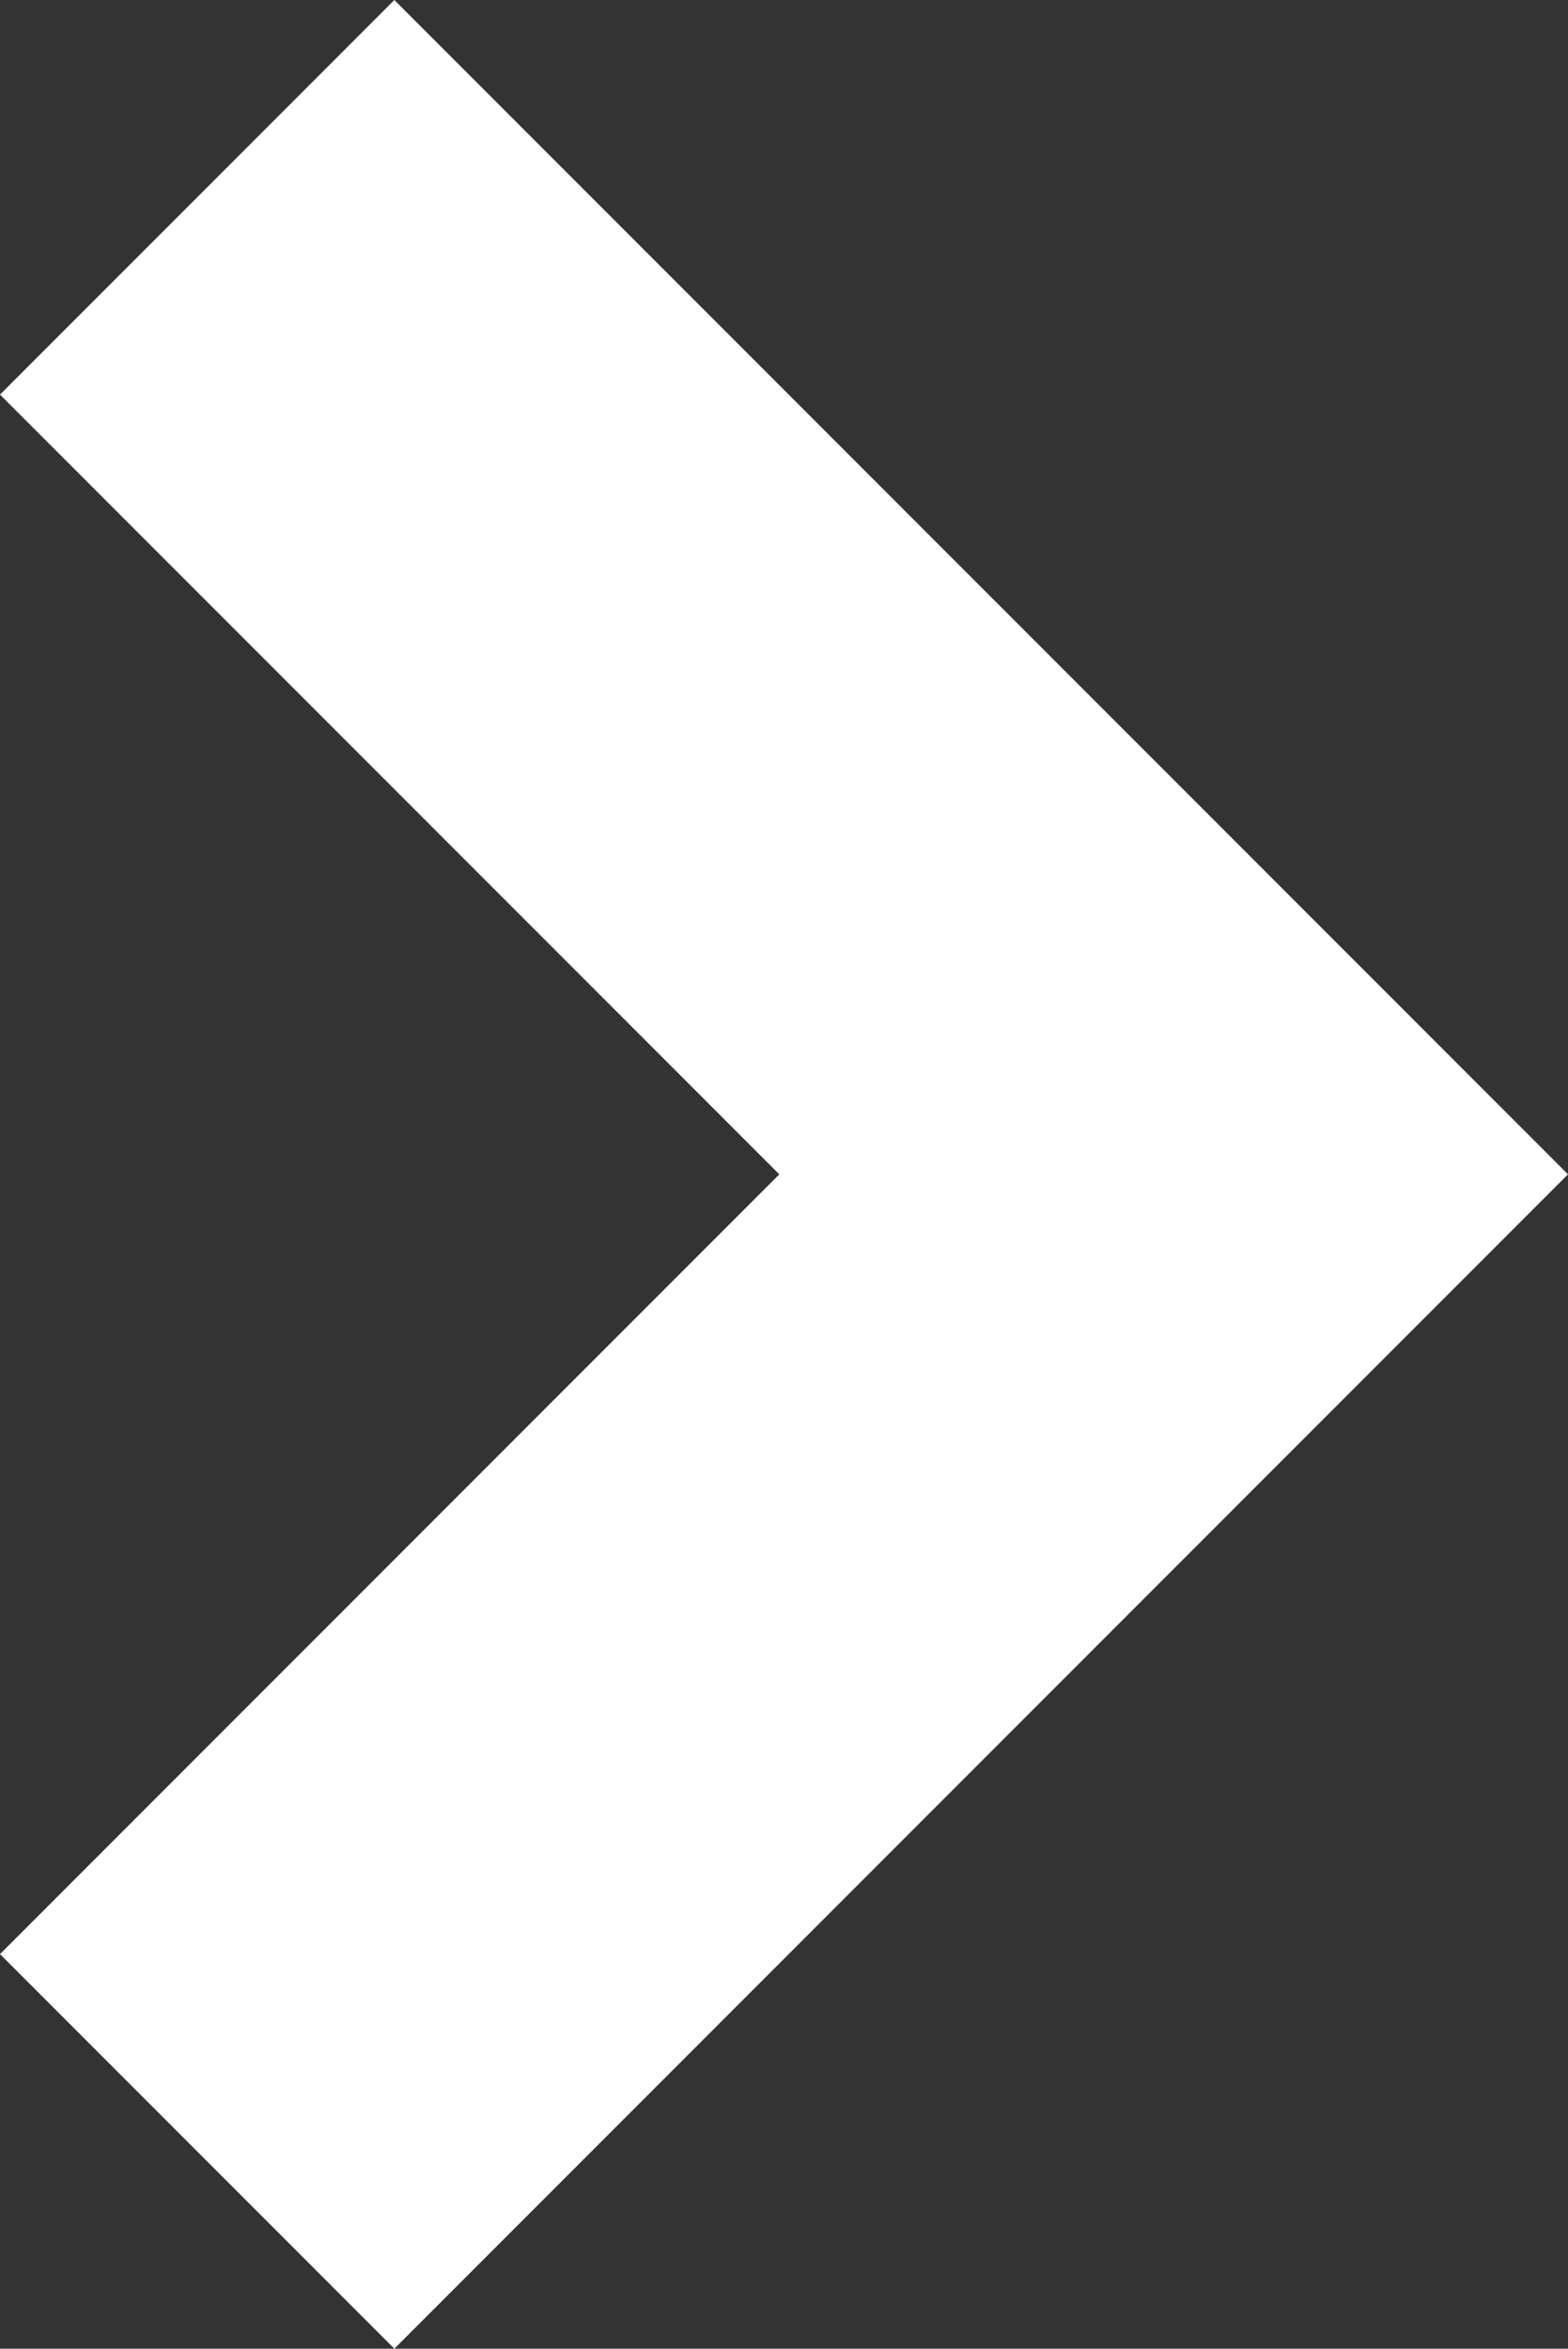 <?xml version="1.0" encoding="utf-8"?>
<!-- Generator: Adobe Illustrator 25.2.1, SVG Export Plug-In . SVG Version: 6.00 Build 0)  -->
<svg version="1.1" id="Layer_1" xmlns="http://www.w3.org/2000/svg" xmlns:xlink="http://www.w3.org/1999/xlink" x="0px" y="0px"
	 viewBox="0 0 33.4 50" style="enable-background:new 0 0 33.4 50;" xml:space="preserve">
<rect x="0" y="0" width="33.4" height="50" fill="#333333" stroke="none"/>
<style type="text/css">
	.st0{fill:#FFFFFF;}
</style>
<path id="Path_14712" class="st0" d="M8.4,0L0,8.4L16.6,25L0,41.6L8.4,50l25-25L8.4,0z"/>
</svg>

